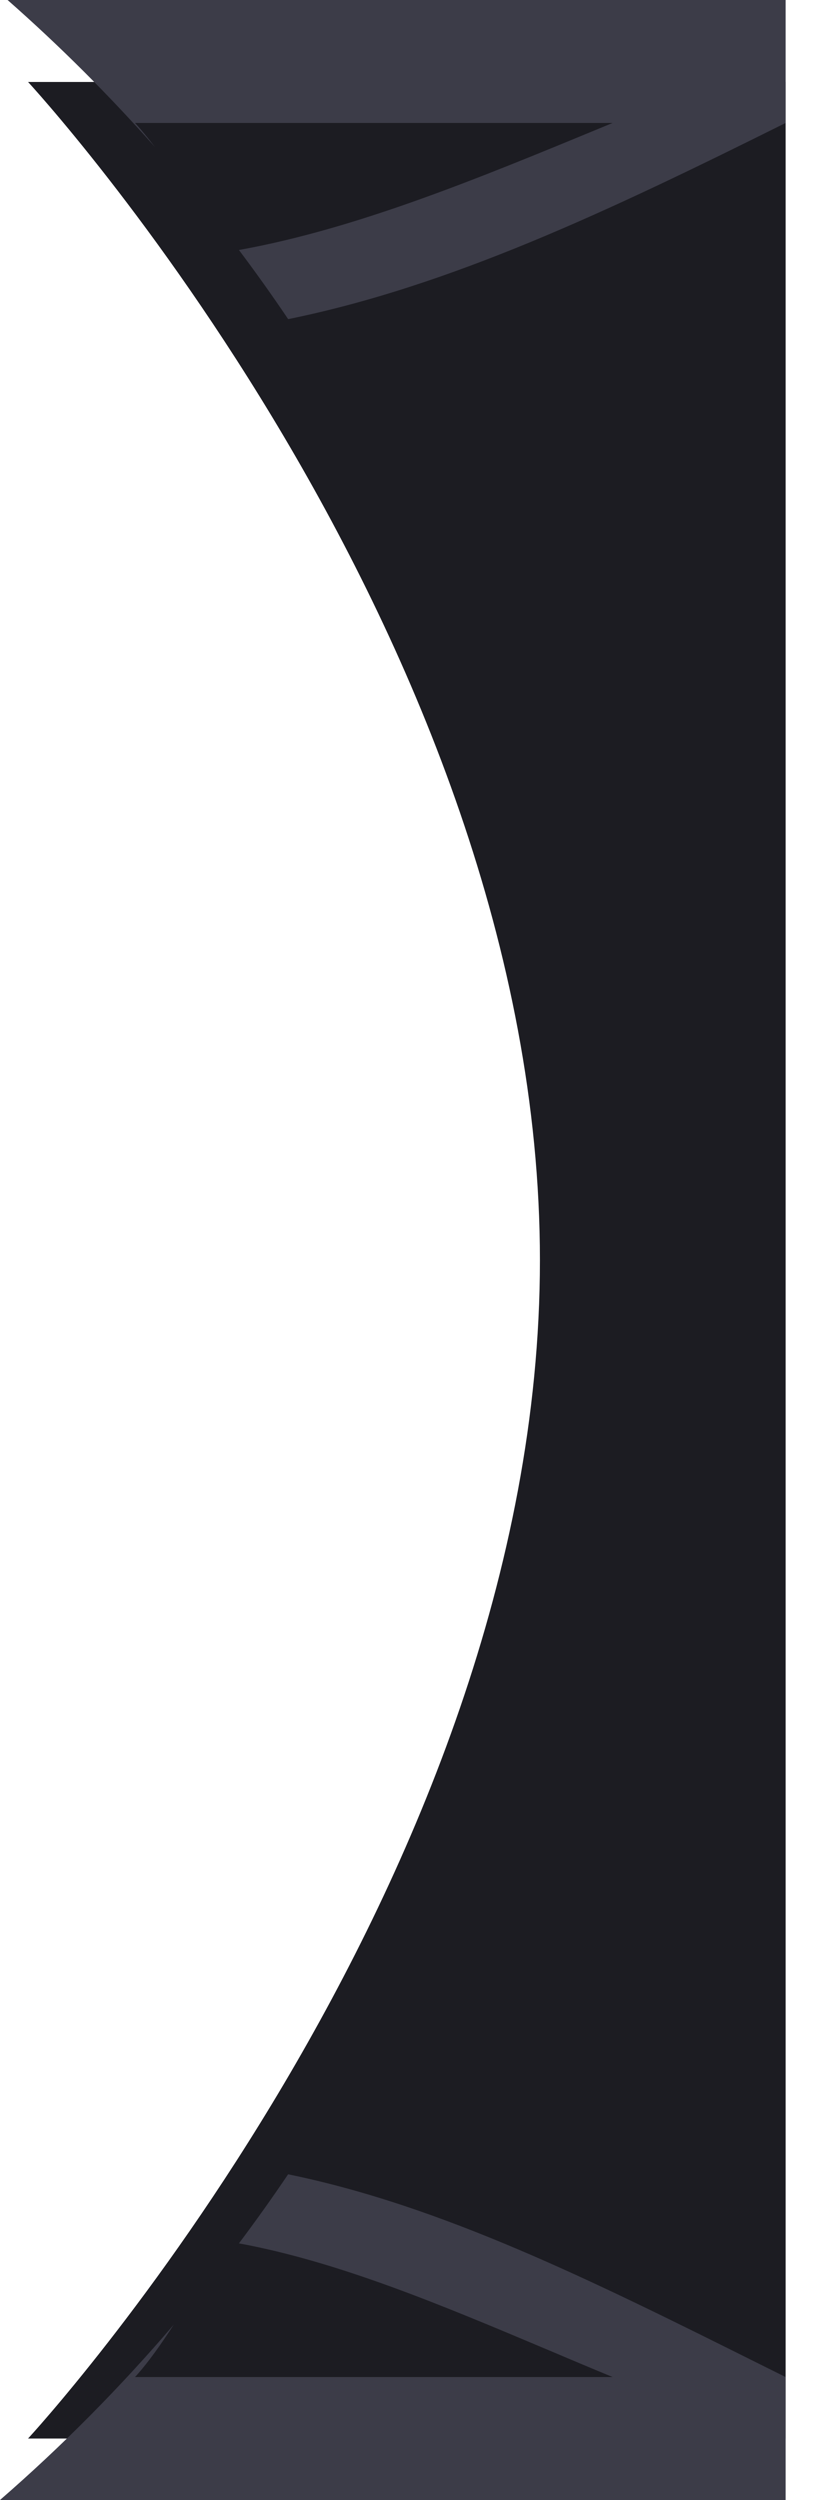 <svg width="20" height="61" viewBox="0 0 20 61" fill="none" xmlns="http://www.w3.org/2000/svg">
<g id="vrg-character-link-decoration-left">
<path id="Subtract" d="M19.185 2H0.685C0.685 2 13.185 15.5 13.185 30.75C13.185 46 0.685 59.5 0.685 59.5H19.185V2Z" fill="#1C1C22"/>
<g id="Subtract_2">
<path d="M19.185 0H0.185C1.458 1.12 2.66 2.319 3.784 3.588C3.623 3.378 3.461 3.179 3.297 3H14.961L14.759 3.083C11.678 4.356 8.711 5.582 5.835 6.1C6.25 6.652 6.651 7.214 7.037 7.787C10.998 6.982 14.88 5.142 19.185 3L19.185 0Z" fill="#3C3C48"/>
<path d="M19.185 58L18.546 57.682C14.494 55.662 10.8 53.822 7.036 53.053C6.65 53.625 6.249 54.187 5.835 54.738C8.286 55.189 10.803 56.251 13.401 57.346C13.917 57.565 14.437 57.784 14.961 58H3.297C3.619 57.649 3.934 57.197 4.244 56.721C2.937 58.25 1.518 59.681 0 61H19.185V58Z" fill="#3C3C48"/>
</g>
</g>
</svg>
